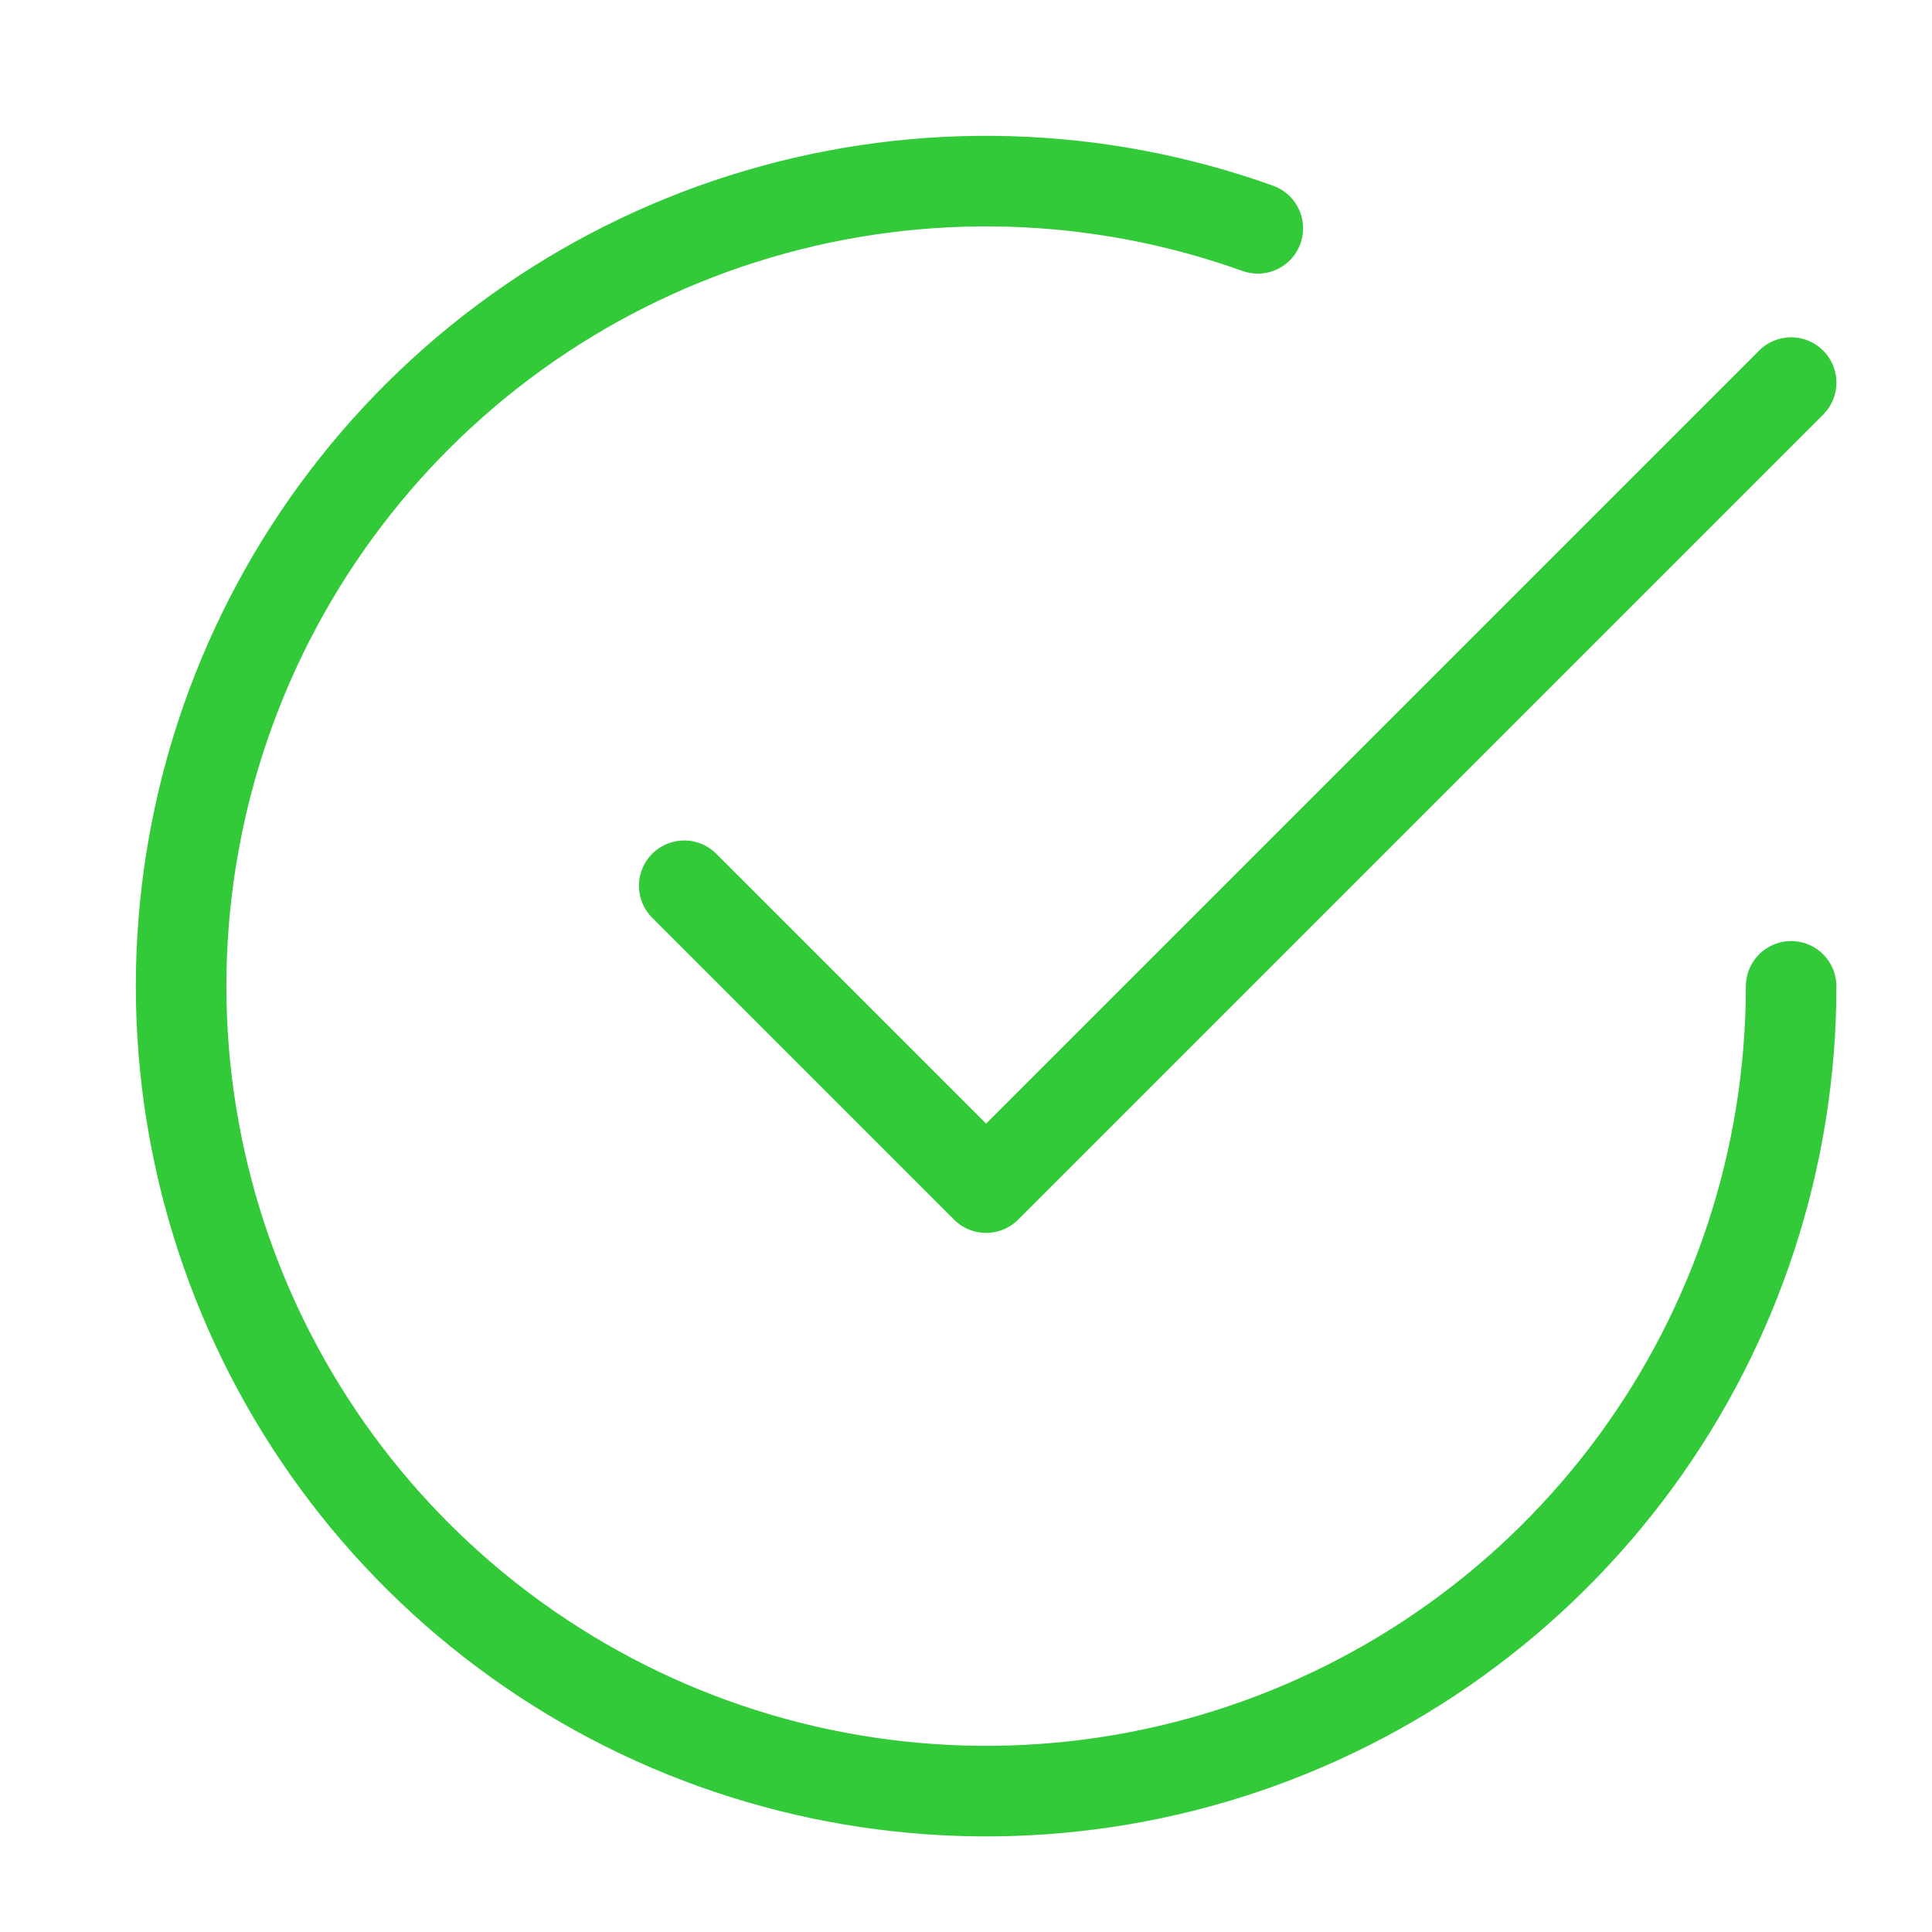<svg width="32" height="32" viewBox="0 0 32 32" fill="none" xmlns="http://www.w3.org/2000/svg">
<path d="M11.333 14.671L16.333 19.671L29.667 6.337" stroke="#33CA39" stroke-width="1.5" stroke-linecap="round" stroke-linejoin="round"/>
<path d="M29.667 16.337C29.666 19.17 28.763 21.929 27.089 24.214C25.414 26.499 23.056 28.191 20.355 29.046C17.654 29.9 14.752 29.872 12.068 28.966C9.384 28.06 7.059 26.322 5.429 24.006C3.799 21.689 2.949 18.913 3.002 16.081C3.056 13.249 4.01 10.507 5.727 8.254C7.443 6 9.833 4.352 12.549 3.548C15.265 2.744 18.167 2.826 20.833 3.782" stroke="#33CA39" stroke-width="1.5" stroke-linecap="round" stroke-linejoin="round"/>
</svg>
